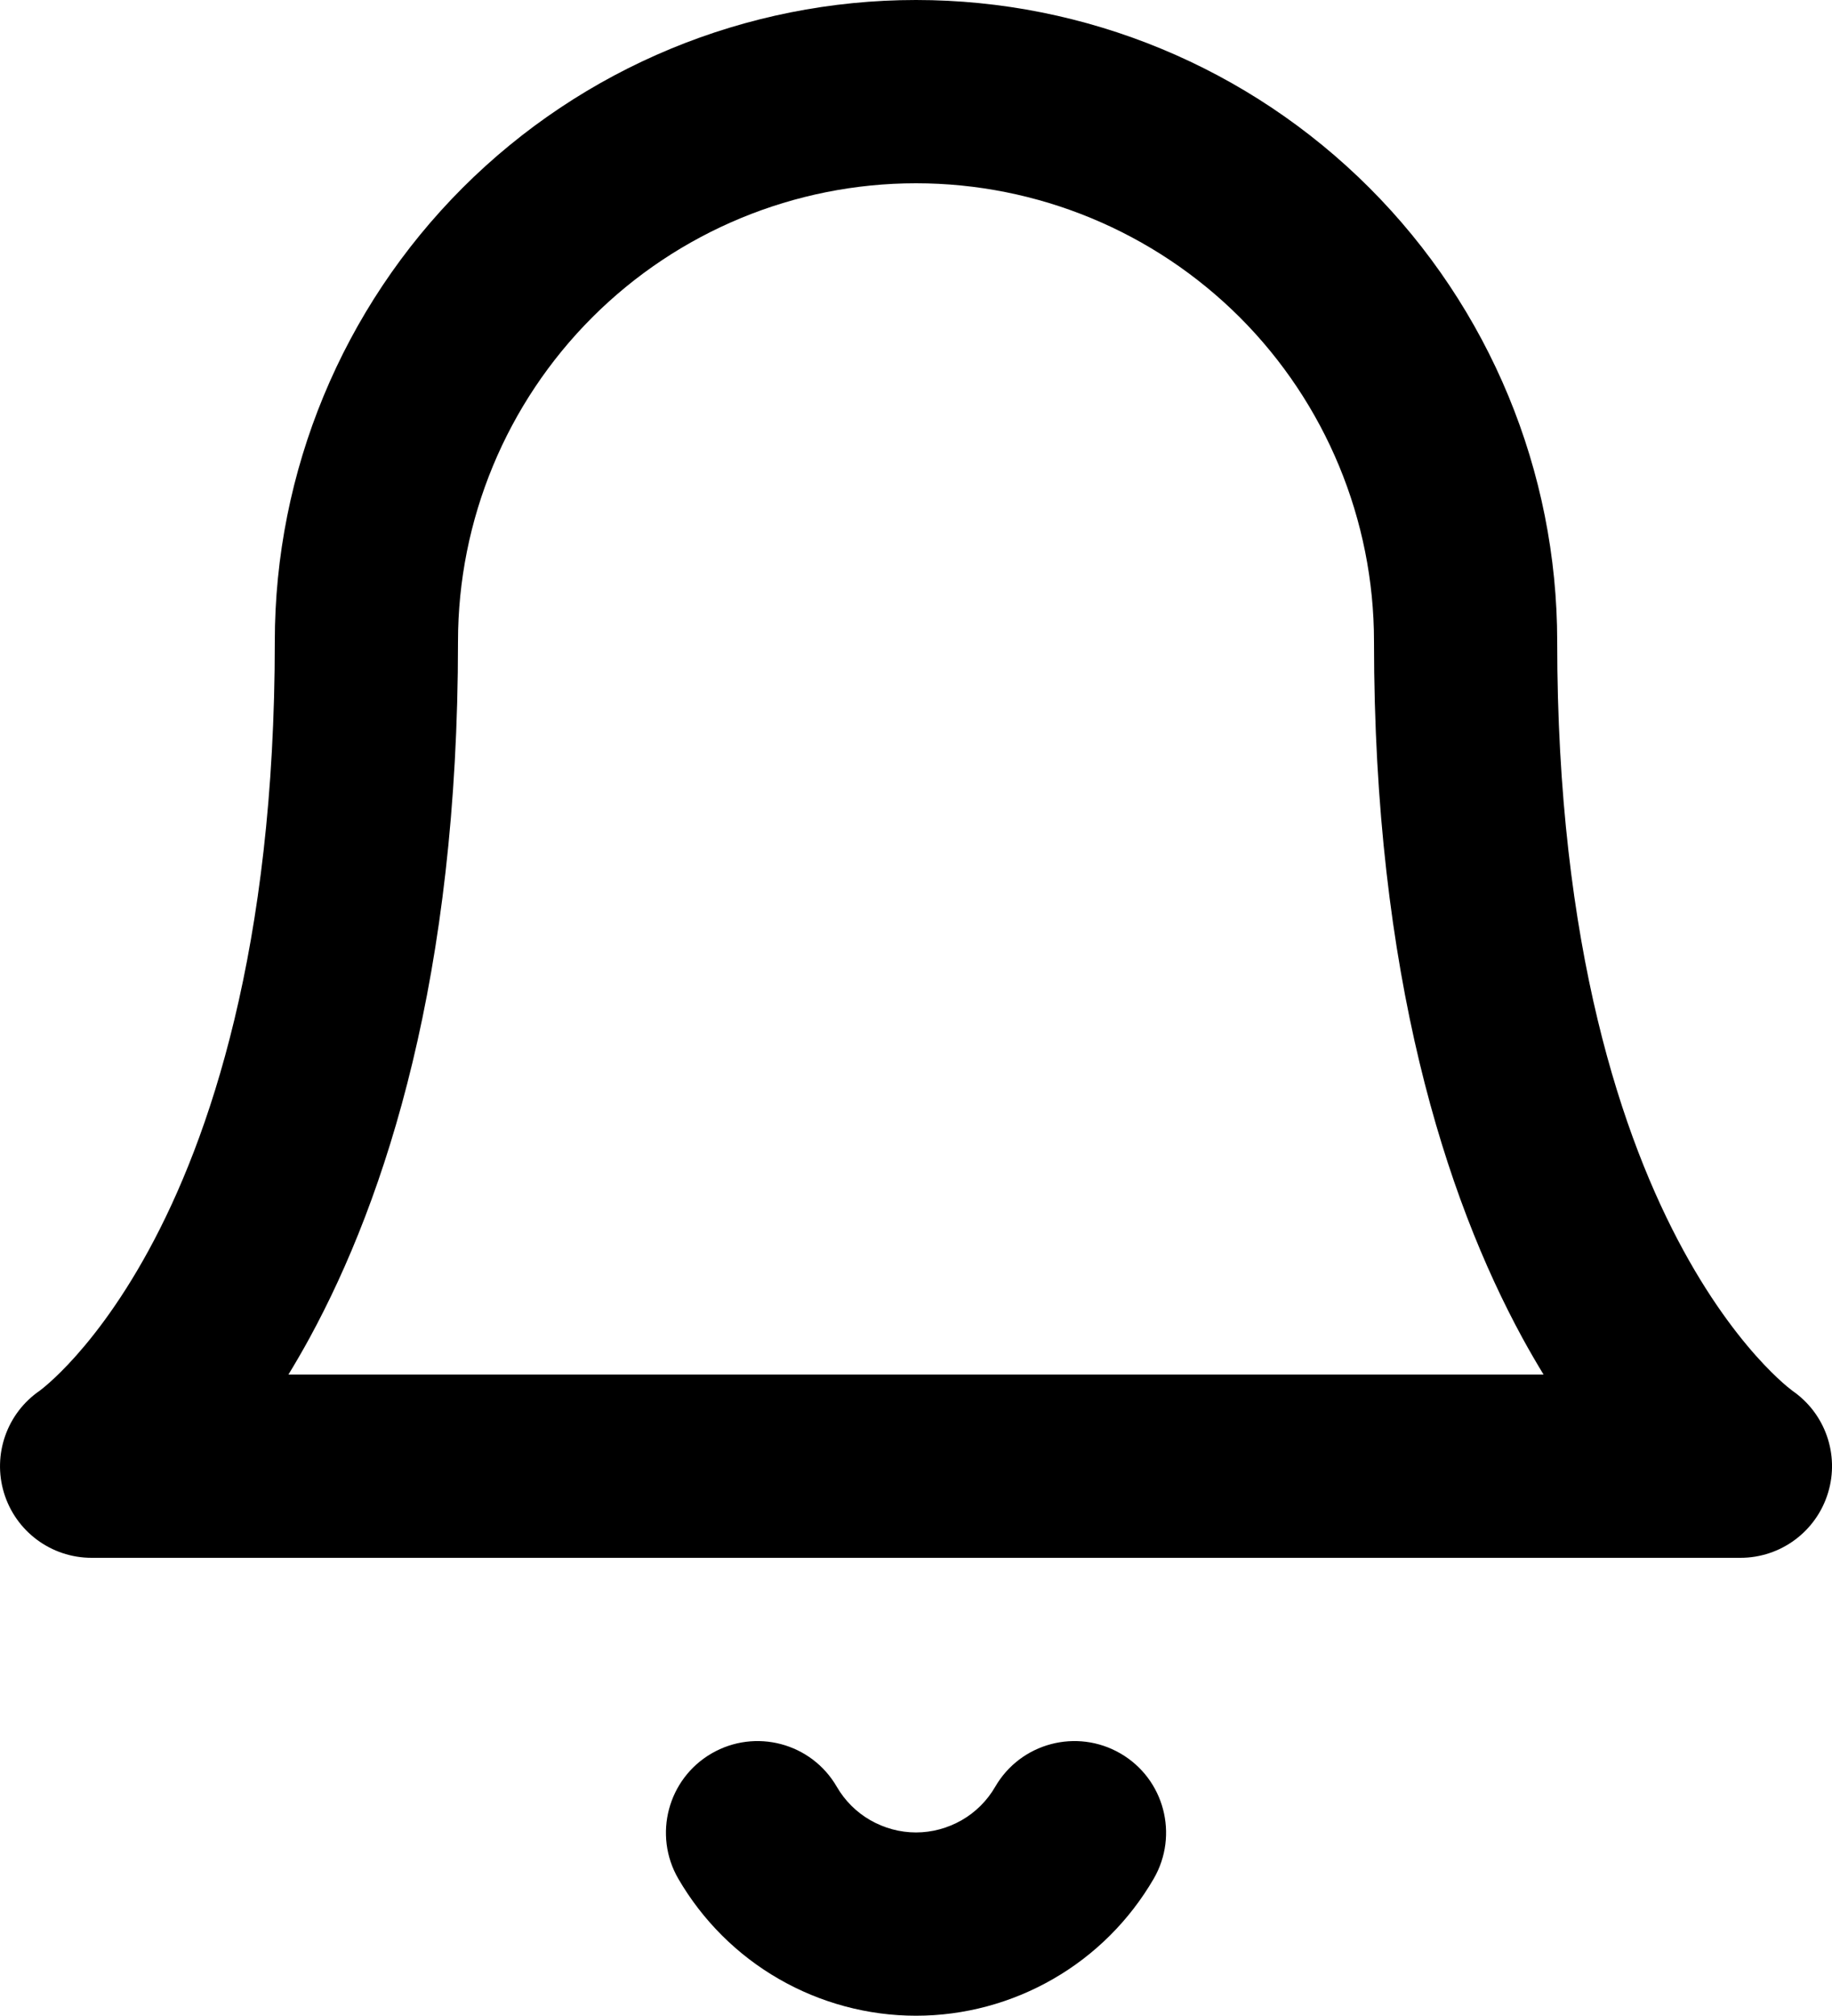<svg width="20" height="22" viewBox="0 0 20 22" fill="none" xmlns="http://www.w3.org/2000/svg">
<path fill-rule="evenodd" clip-rule="evenodd" d="M5.05 2.05C6.363 0.737 8.144 0 10 0C11.857 0 13.637 0.737 14.95 2.05C16.263 3.363 17 5.143 17 7C17 10.353 17.717 12.435 18.378 13.646C18.71 14.254 19.033 14.653 19.257 14.89C19.37 15.009 19.458 15.088 19.511 15.132C19.538 15.154 19.556 15.168 19.564 15.174C19.565 15.175 19.566 15.175 19.566 15.176C19.925 15.422 20.084 15.873 19.957 16.29C19.829 16.712 19.441 17 19 17H1C0.559 17 0.171 16.712 0.043 16.29C-0.083 15.873 0.075 15.422 0.434 15.176C0.434 15.175 0.435 15.175 0.437 15.174C0.444 15.168 0.462 15.154 0.489 15.132C0.542 15.088 0.63 15.009 0.743 14.89C0.967 14.653 1.29 14.254 1.622 13.646C2.283 12.435 3 10.353 3 7C3 5.143 3.738 3.363 5.05 2.05ZM0.444 15.169C0.444 15.169 0.444 15.169 0.444 15.169C0.444 15.169 0.444 15.169 0.444 15.169L0.444 15.169ZM3.149 15H16.851C16.775 14.875 16.698 14.743 16.622 14.604C15.783 13.065 15 10.647 15 7C15 5.674 14.473 4.402 13.536 3.464C12.598 2.527 11.326 2 10 2C8.674 2 7.402 2.527 6.465 3.464C5.527 4.402 5 5.674 5 7C5 10.647 4.217 13.065 3.378 14.604C3.302 14.743 3.225 14.875 3.149 15ZM7.768 19.135C8.246 18.858 8.858 19.02 9.135 19.498C9.223 19.65 9.349 19.776 9.501 19.863C9.653 19.95 9.825 19.997 10 19.997C10.175 19.997 10.347 19.95 10.499 19.863C10.651 19.776 10.777 19.65 10.865 19.498C11.142 19.02 11.754 18.858 12.232 19.135C12.71 19.412 12.872 20.024 12.595 20.502C12.331 20.956 11.953 21.334 11.497 21.596C11.042 21.858 10.526 21.997 10 21.997C9.475 21.997 8.958 21.858 8.503 21.596C8.047 21.334 7.669 20.956 7.405 20.502C7.128 20.024 7.291 19.412 7.768 19.135Z" fill="black"/>
</svg>
